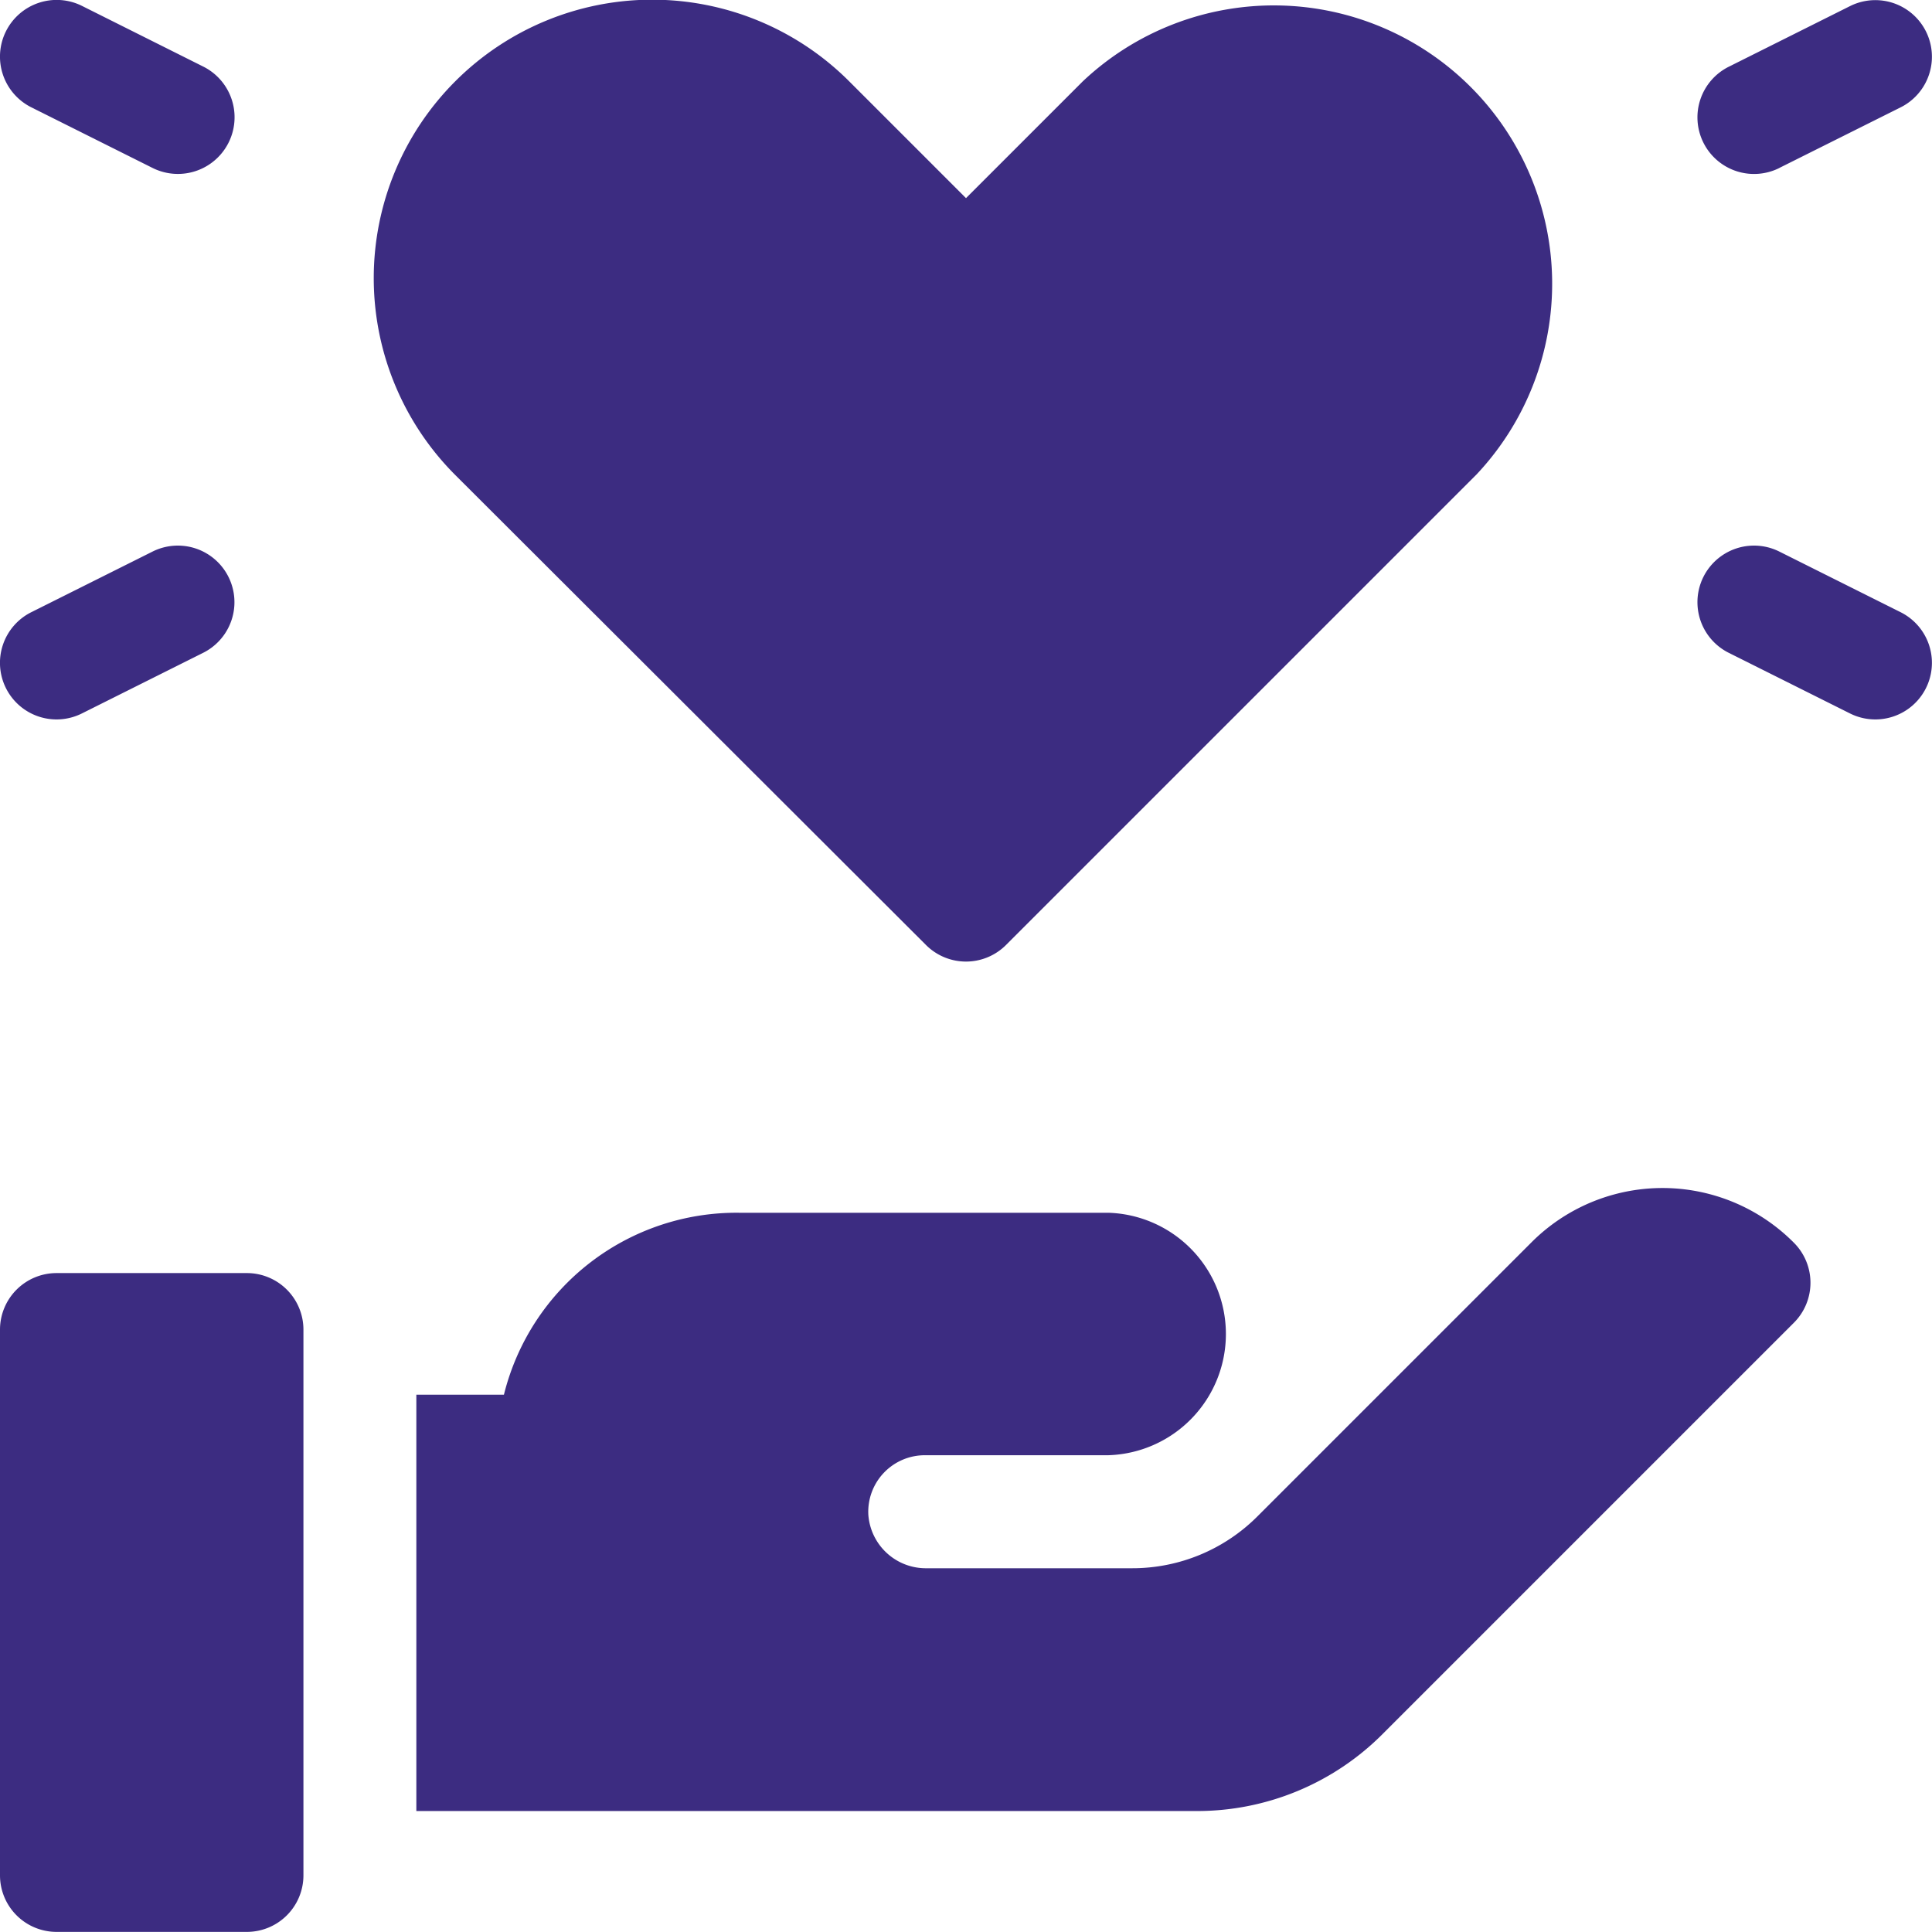 <svg xmlns="http://www.w3.org/2000/svg" width="18" height="18" viewBox="0 0 18 18">
  <g id="help" transform="translate(0 0)">
    <path id="Path_6627" data-name="Path 6627" d="M451.752,145.218l-1.13-.565a.527.527,0,1,0-.472.943l1.13.565a.527.527,0,0,0,.472-.943Z" transform="translate(-434.044 -139.514)" fill="#3c2c81"/>
    <path id="Path_6628" data-name="Path 6628" d="M450.621,1.564,451.75,1a.527.527,0,0,0-.472-.943l-1.13.565a.527.527,0,0,0,.472.943Z" transform="translate(-434.042 0)" fill="#3c2c81"/>
    <path id="Path_6629" data-name="Path 6629" d="M104.286,8.8a.527.527,0,0,0,.746,0l4.382-4.382A2.593,2.593,0,0,0,105.747.754l-1.088,1.088L103.571.754A2.593,2.593,0,0,0,99.9,4.421Z" transform="translate(-95.659 0.004)" fill="#3c2c81"/>
    <path id="Path_6630" data-name="Path 6630" d="M120.721,315.273l-2.551,2.551a1.647,1.647,0,0,1-1.171.485h-1.914a.537.537,0,0,1-.542-.5.527.527,0,0,1,.527-.553h1.708a1.13,1.13,0,0,0,0-2.259h-3.439a2.232,2.232,0,0,0-2.191,1.695h-.816v3.879H117.6a2.44,2.44,0,0,0,1.736-.719l3.829-3.829a.527.527,0,0,0,0-.748A1.725,1.725,0,0,0,120.721,315.273Z" transform="translate(-106.453 -303.698)" fill="#3c2c81"/>
    <path id="Path_6631" data-name="Path 6631" d="M2.3,337.4H.527a.527.527,0,0,0-.527.527v5.084a.527.527,0,0,0,.527.527H2.3a.527.527,0,0,0,.527-.527v-5.084A.527.527,0,0,0,2.3,337.4Z" transform="translate(0 -325.539)" fill="#3c2c81"/>
    <path id="Path_6632" data-name="Path 6632" d="M1.418,144.651l-1.13.565a.527.527,0,1,0,.472.943l1.13-.565a.527.527,0,0,0-.472-.943Z" transform="translate(0.003 -139.512)" fill="#3c2c81"/>
    <path id="Path_6633" data-name="Path 6633" d="M.292,1l1.13.565A.527.527,0,0,0,1.893.62L.764.055A.527.527,0,1,0,.292,1Z" transform="translate(0 0)" fill="#3c2c81"/>
  </g>
</svg>
